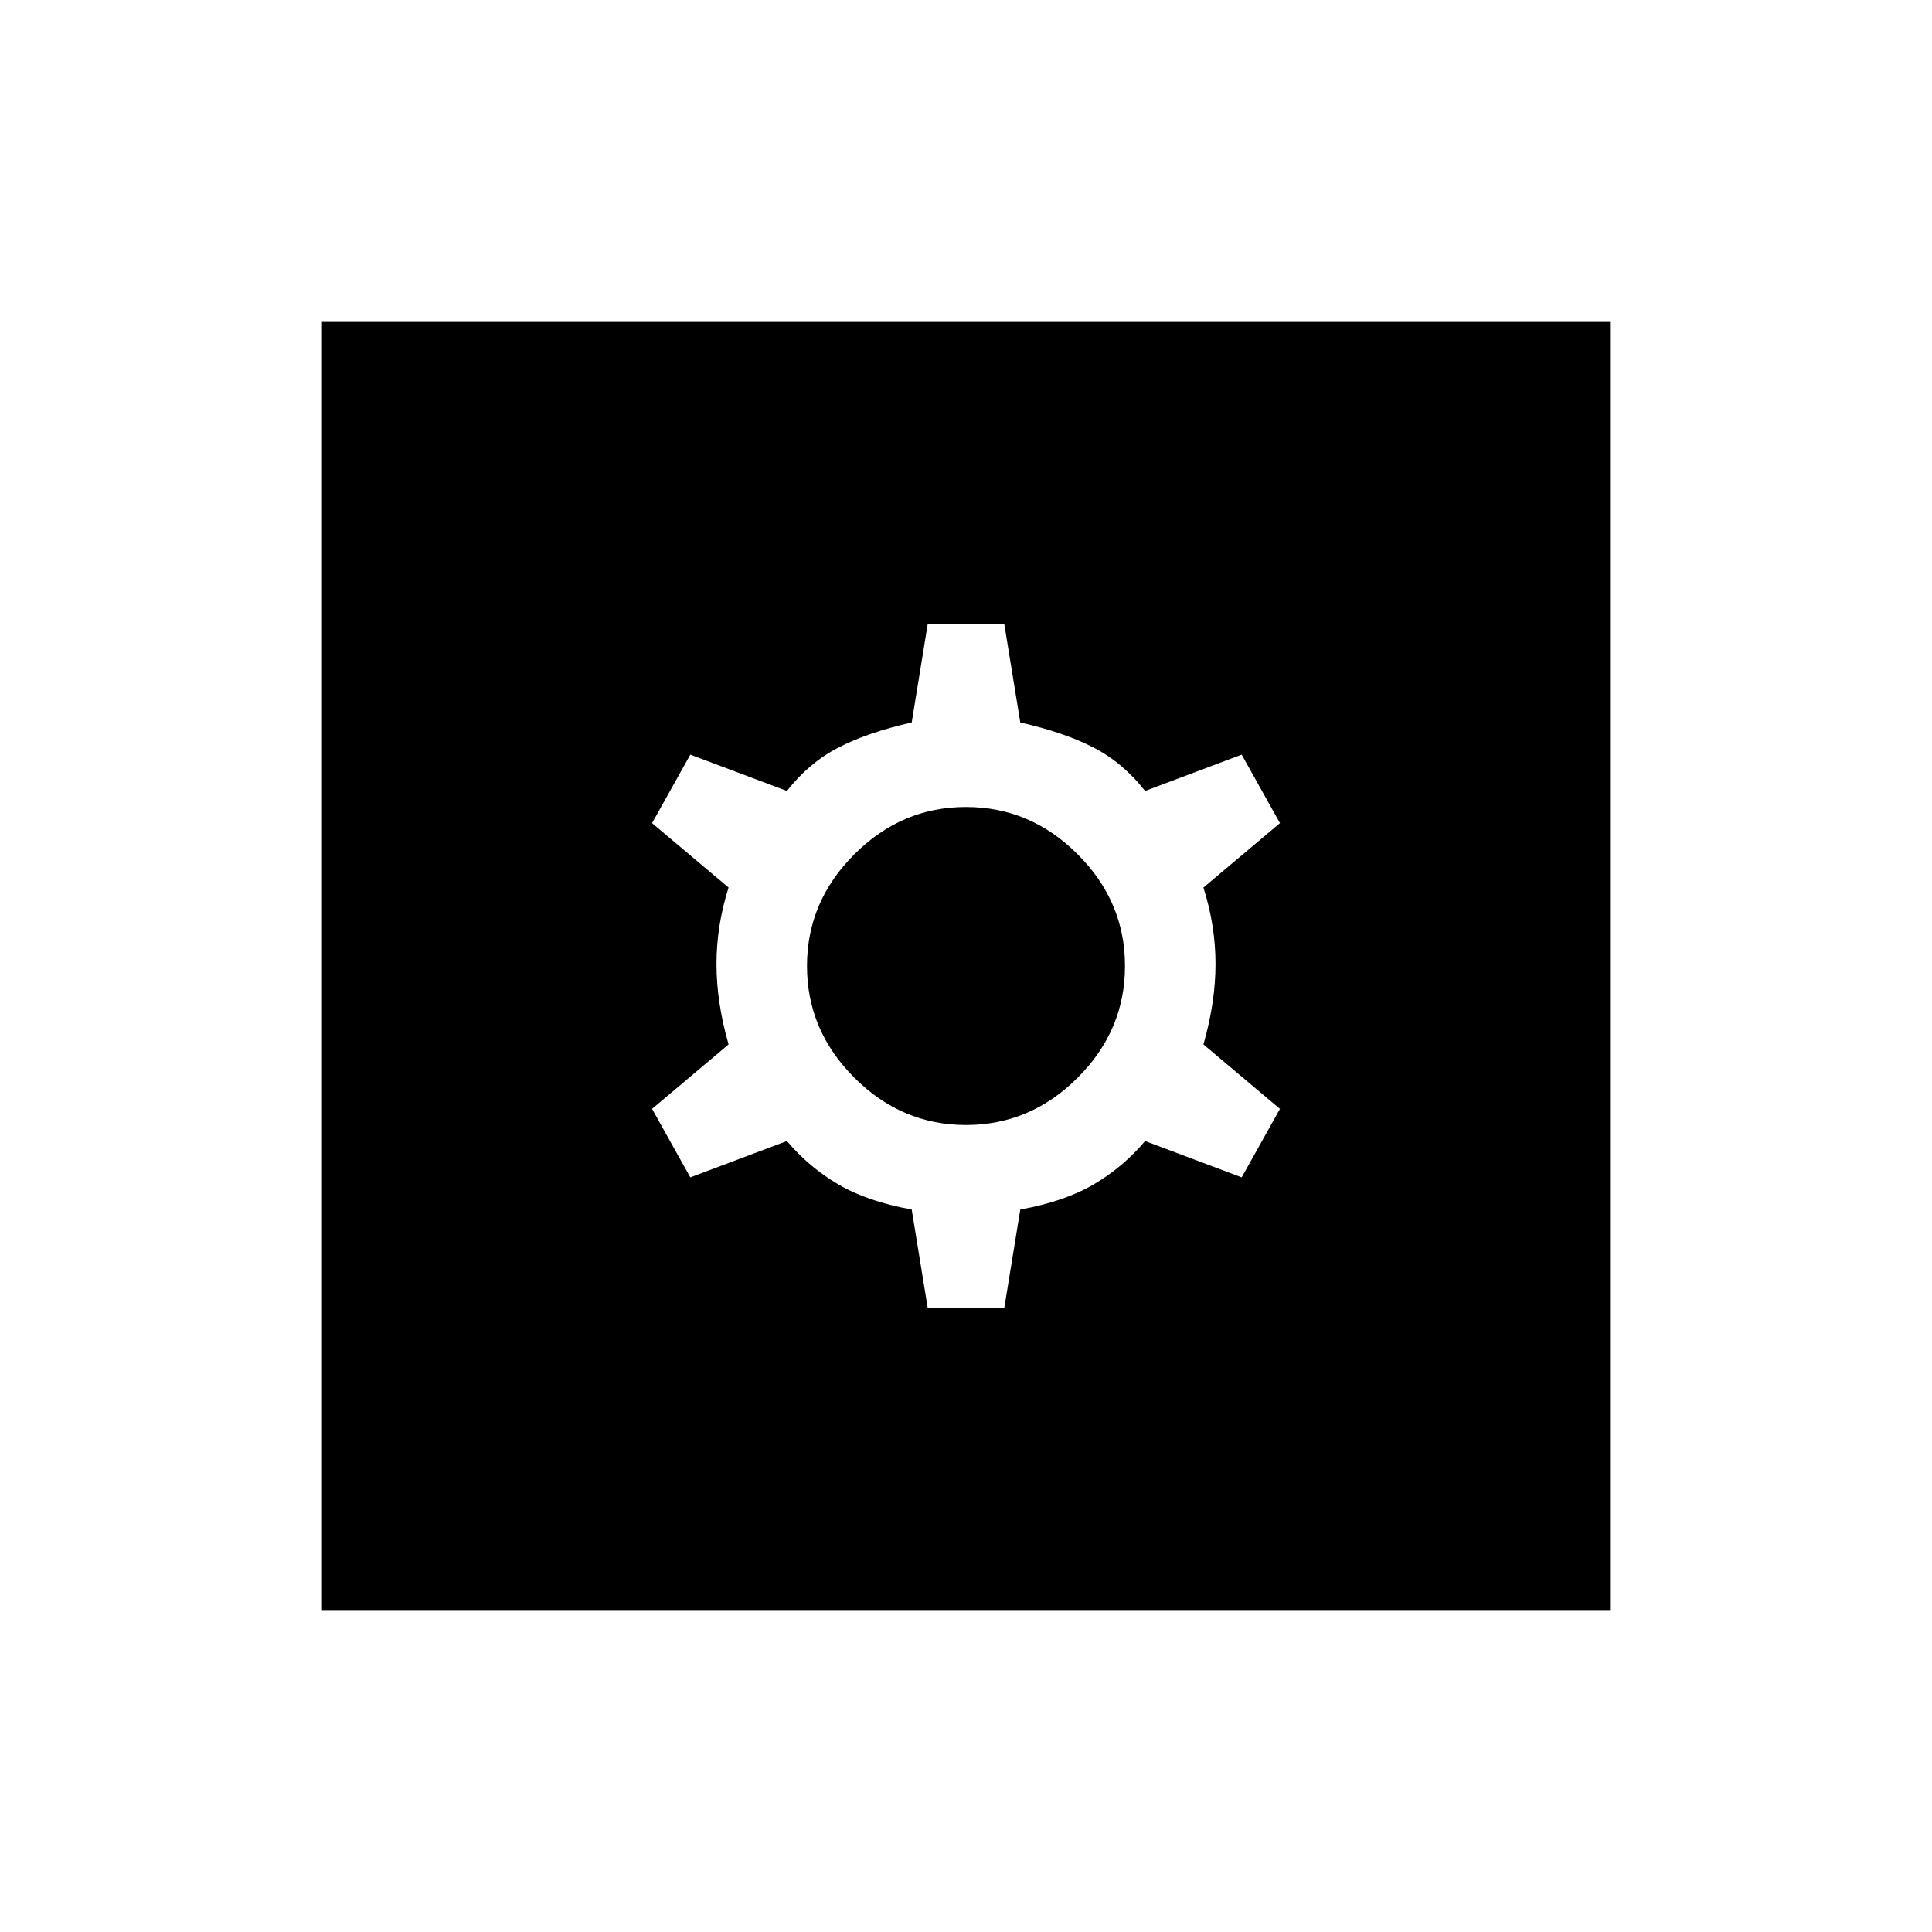 <svg xmlns="http://www.w3.org/2000/svg" height="20" width="20"><path d="M3.333 16.667V3.333h13.334v13.334Zm6.271-3.125h.792l.166-1.021q.459-.083.761-.261.302-.177.531-.448l1 .376.396-.709-.792-.667q.125-.437.125-.833 0-.396-.125-.791l.792-.667-.396-.709-1 .376q-.229-.292-.531-.448-.302-.157-.761-.261l-.166-1.021h-.792l-.166 1.021q-.459.104-.761.261-.302.156-.531.448l-1-.376-.396.709.792.667q-.125.395-.125.791t.125.833l-.792.667.396.709 1-.376q.229.271.531.448.302.178.761.261ZM10 11.646q-.667 0-1.156-.49-.49-.489-.49-1.156 0-.667.49-1.156.489-.49 1.156-.49.667 0 1.156.49.49.489.49 1.156 0 .667-.49 1.156-.489.49-1.156.49Z"/></svg>